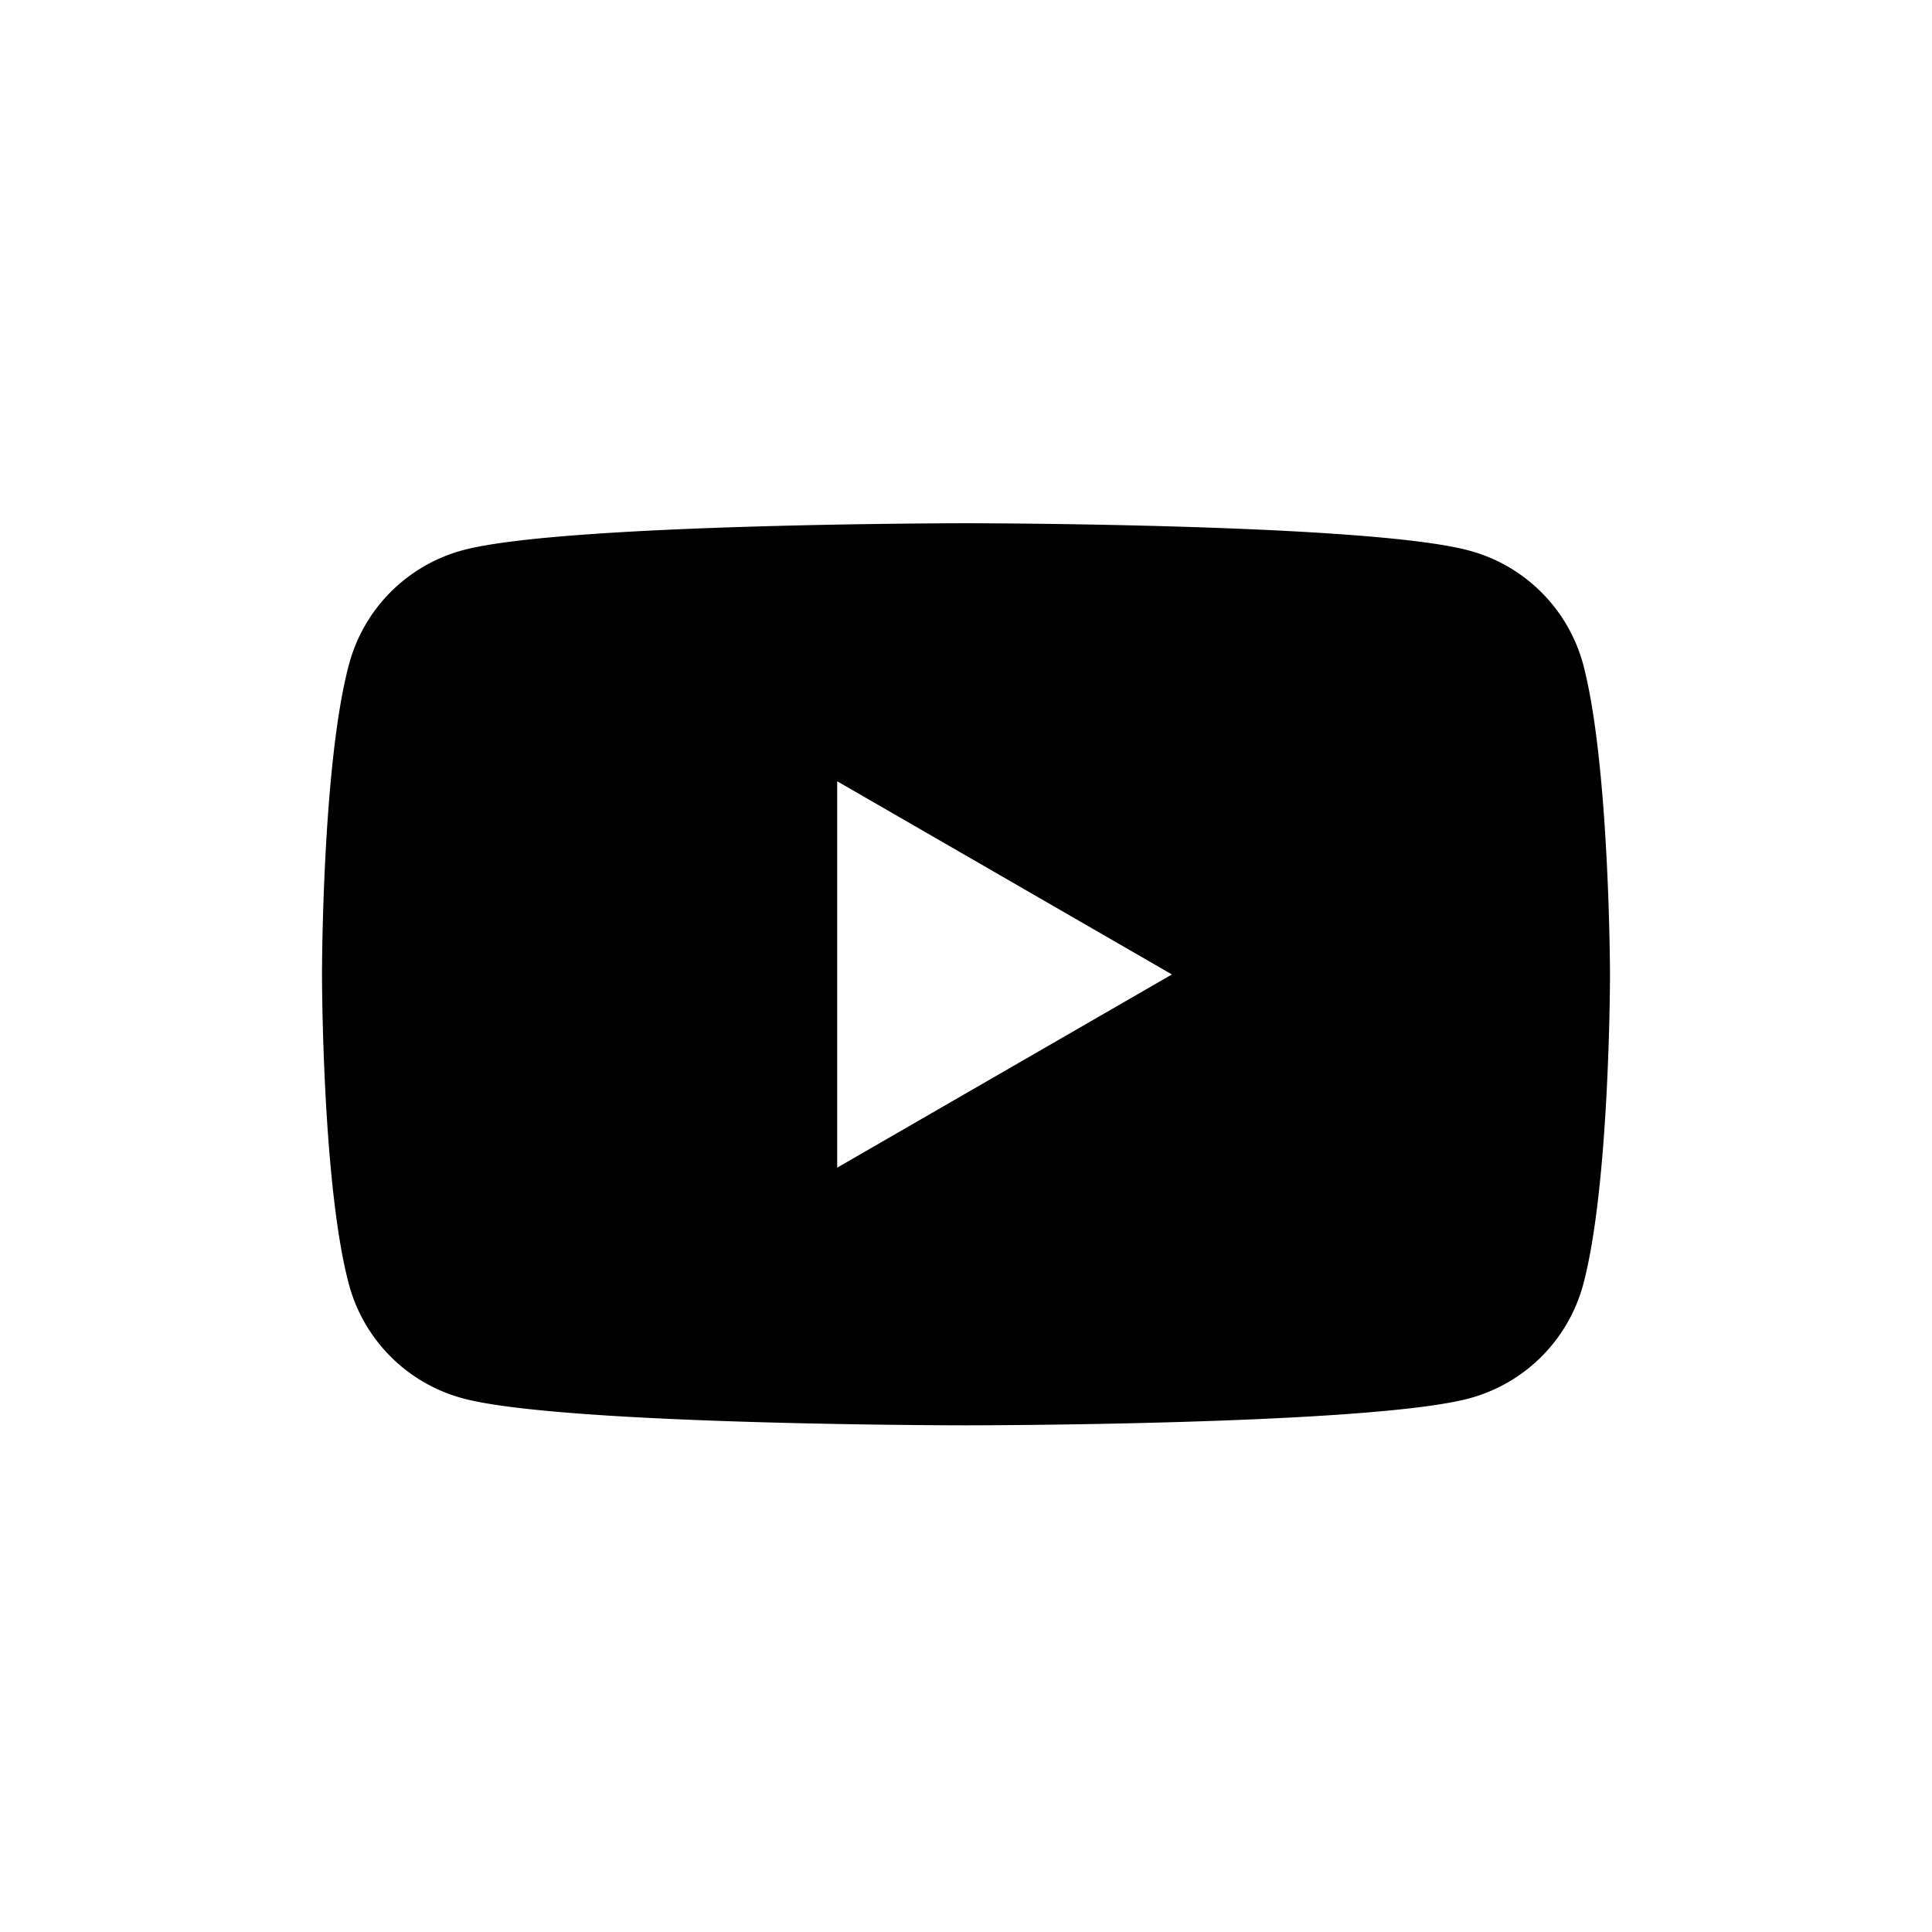 <svg viewBox="0 0 24 24" fill="none" className="dig-UIIcon" width="32" height="32" role="presentation" focusable="false"><path    fillRule="evenodd" clipRule="evenodd" d="M19.148 7.358c.249.248.427.557.519.896.329 1.248.333 3.851.333 3.851s0 2.604-.333 3.852a2.006 2.006 0 0 1-1.415 1.414c-1.247.335-6.252.335-6.252.335s-5.004 0-6.25-.335a2.004 2.004 0 0 1-1.415-1.414C4 14.709 4 12.105 4 12.105s0-2.603.335-3.85a2.003 2.003 0 0 1 1.414-1.42C6.995 6.5 12 6.5 12 6.5s5.004 0 6.252.34c.34.091.648.27.896.518Zm-4.59 4.747-4.158-2.4v4.8l4.158-2.4Z" fill="currentColor" vectorEffect="non-scaling-stroke"></path></svg>
